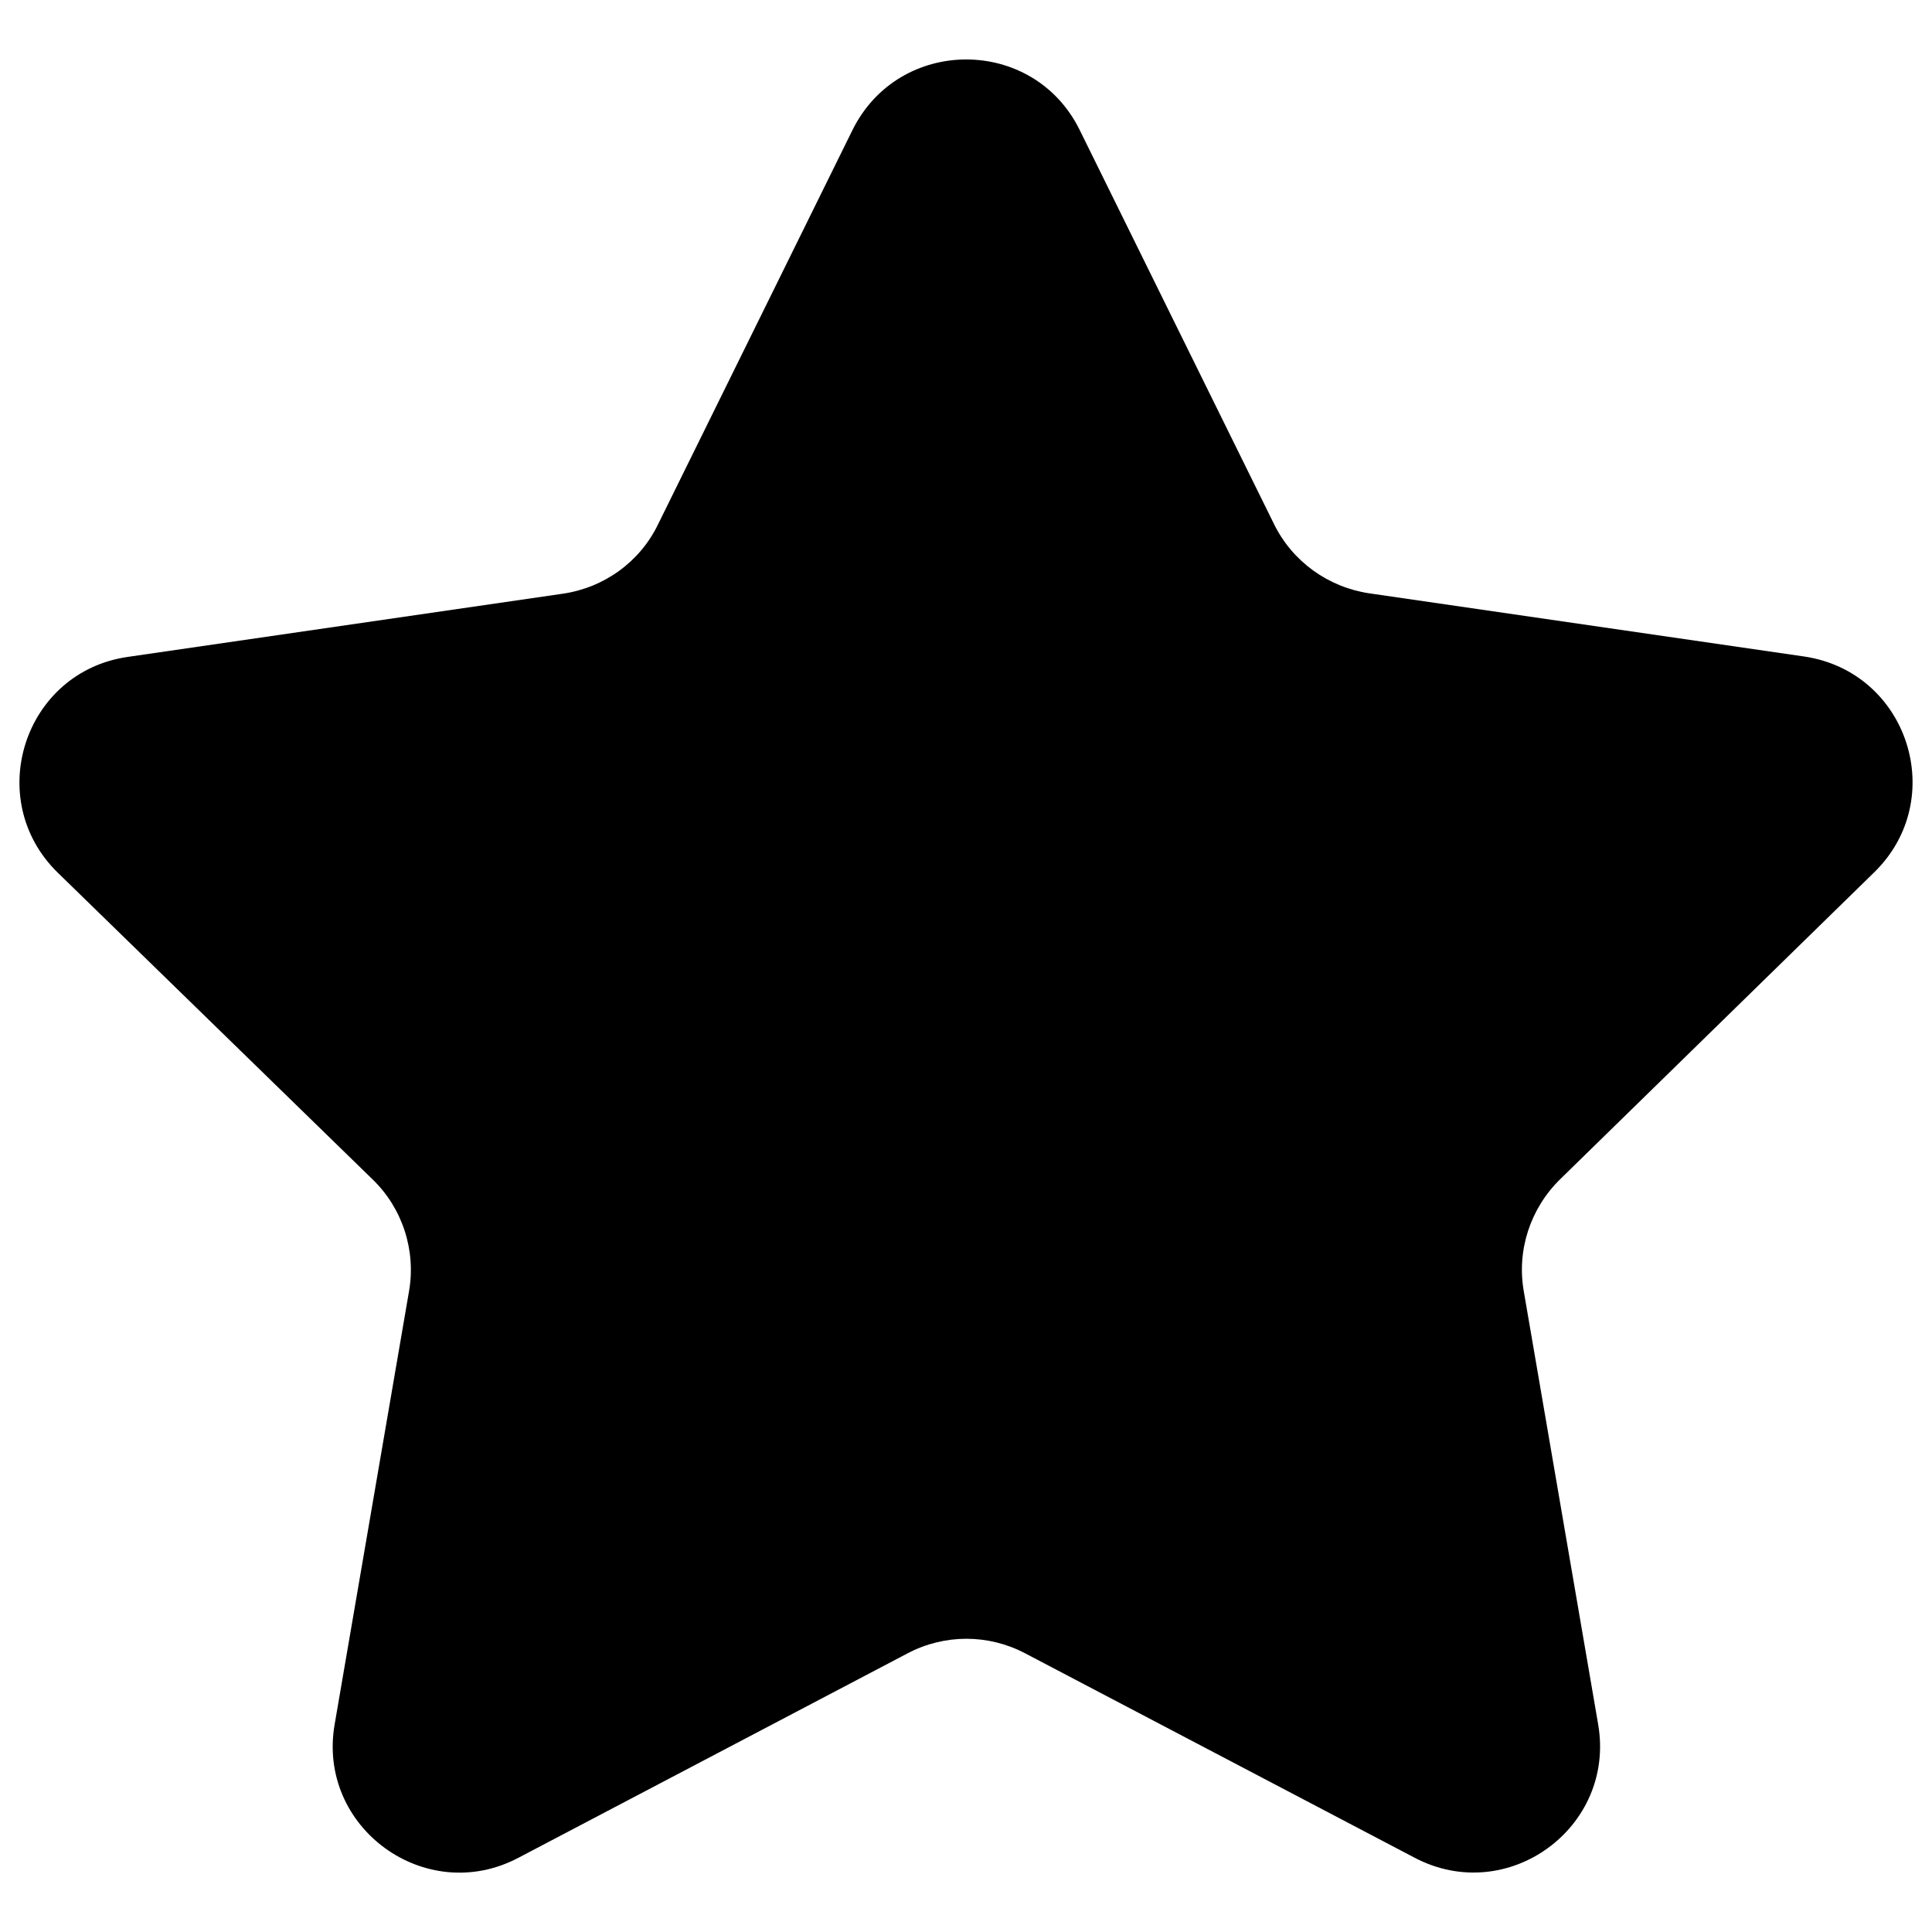 <?xml version="1.0" encoding="utf-8"?>
<!-- Svg Vector Icons : http://www.onlinewebfonts.com/icon -->
<!DOCTYPE svg PUBLIC "-//W3C//DTD SVG 1.1//EN" "http://www.w3.org/Graphics/SVG/1.1/DTD/svg11.dtd">
<svg version="1.1" xmlns="http://www.w3.org/2000/svg" xmlns:xlink="http://www.w3.org/1999/xlink" x="0px" y="0px" viewBox="0 0 1000 1000" enable-background="new 0 0 1000 1000" xml:space="preserve">
<g><path d="M558.8,67.2l100.6,204c9.5,19.4,28,32.7,49.3,35.9l225.1,32.7c53.8,7.9,75.1,73.8,36.3,111.7L807.5,610.4c-15.4,15.1-22.5,36.7-18.8,57.9l38.5,224.2c9.2,53.5-47,94.4-95.1,69L530.7,855.8c-19.1-10.1-41.9-10.1-61,0L268.3,961.6c-48,25.3-104.3-15.6-95.1-69l38.5-224.2c3.7-21.2-3.4-43-18.8-57.9l-163-158.8c-38.8-37.9-17.5-104,36.3-111.7l225.1-32.7c21.3-3.1,39.9-16.4,49.3-35.9l100.6-204C465.3,18.6,534.8,18.6,558.8,67.2z"/></g>
</svg>